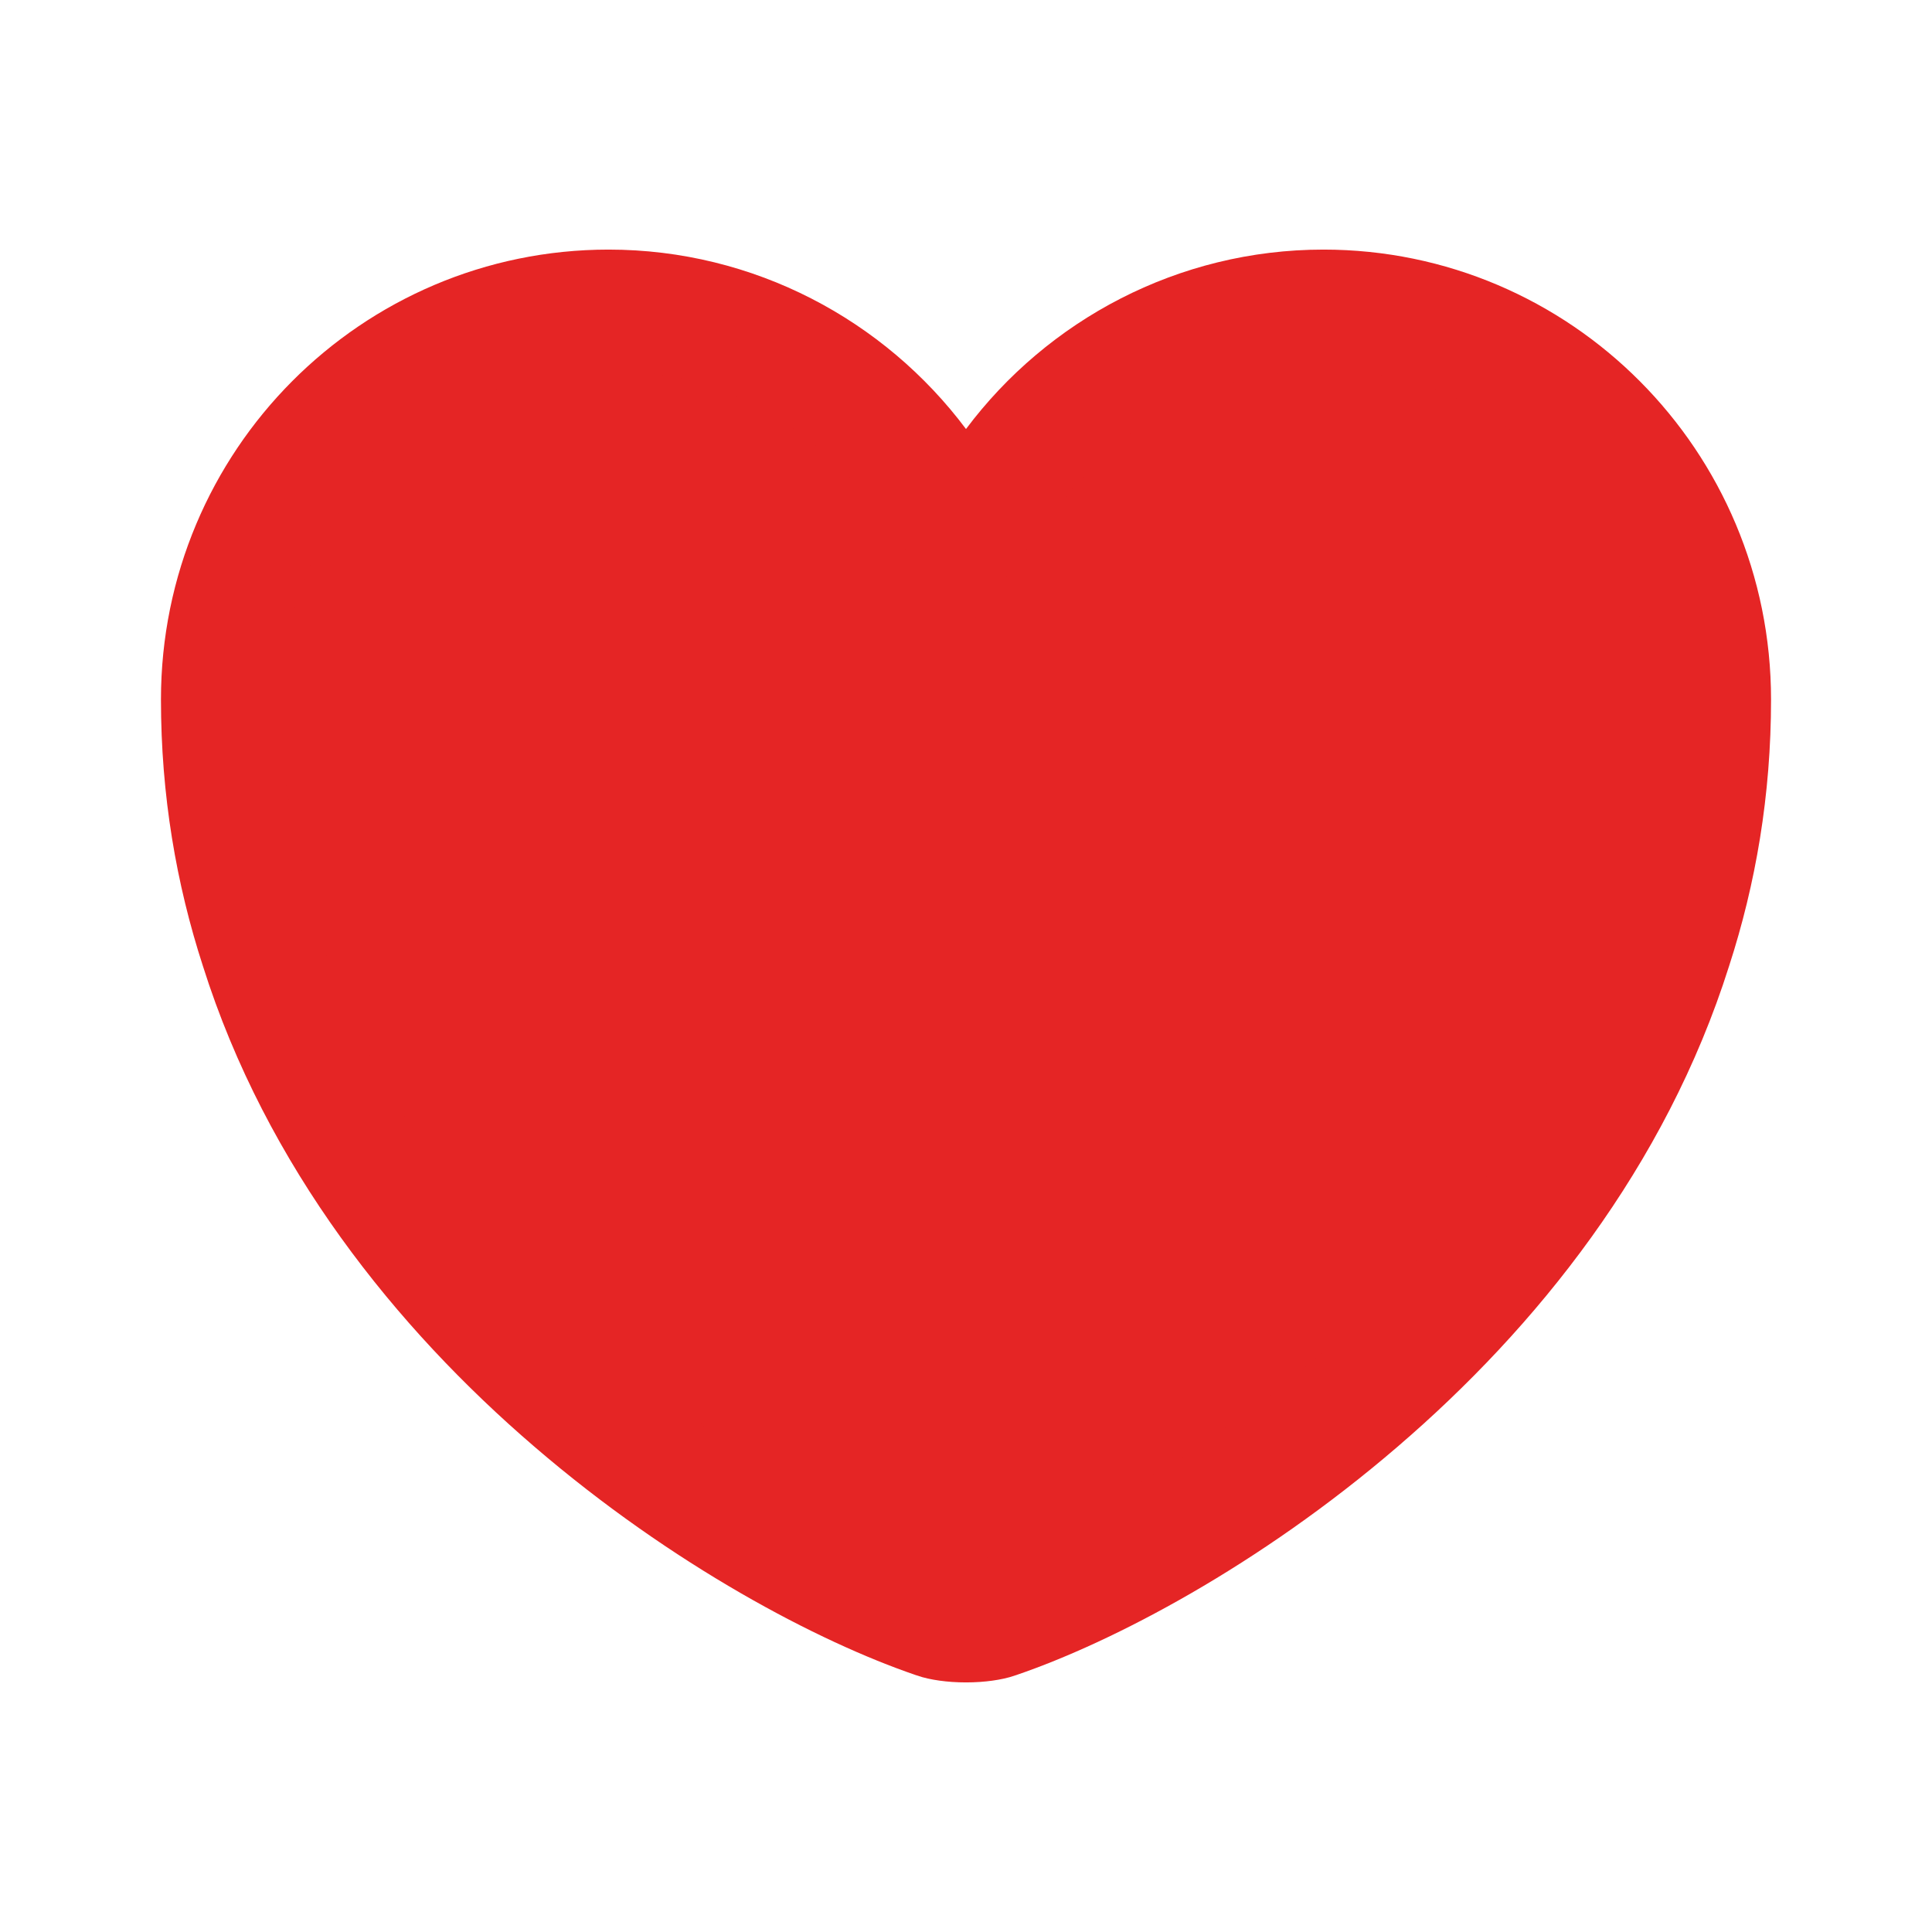 <svg width="16" height="16" viewBox="0 0 16 16" fill="none" xmlns="http://www.w3.org/2000/svg">
  <path d="M7.6 3.853L8 4.388L8.4 3.853C8.984 3.073 9.918 2.567 10.96 2.567C12.728 2.567 14.167 4.007 14.167 5.793C14.167 6.532 14.049 7.214 13.844 7.846L13.843 7.849C13.352 9.403 12.344 10.661 11.248 11.602C10.15 12.546 8.992 13.148 8.252 13.4L8.252 13.4L8.247 13.402C8.204 13.417 8.114 13.433 8 13.433C7.886 13.433 7.796 13.417 7.753 13.402L7.753 13.402L7.748 13.4C7.008 13.148 5.85 12.546 4.752 11.602C3.656 10.661 2.648 9.403 2.157 7.849L2.157 7.849L2.156 7.846C1.951 7.214 1.833 6.532 1.833 5.793C1.833 4.007 3.272 2.567 5.04 2.567C6.082 2.567 7.016 3.073 7.6 3.853Z" fill="#E52525" stroke="#E52525" />
</svg>
  